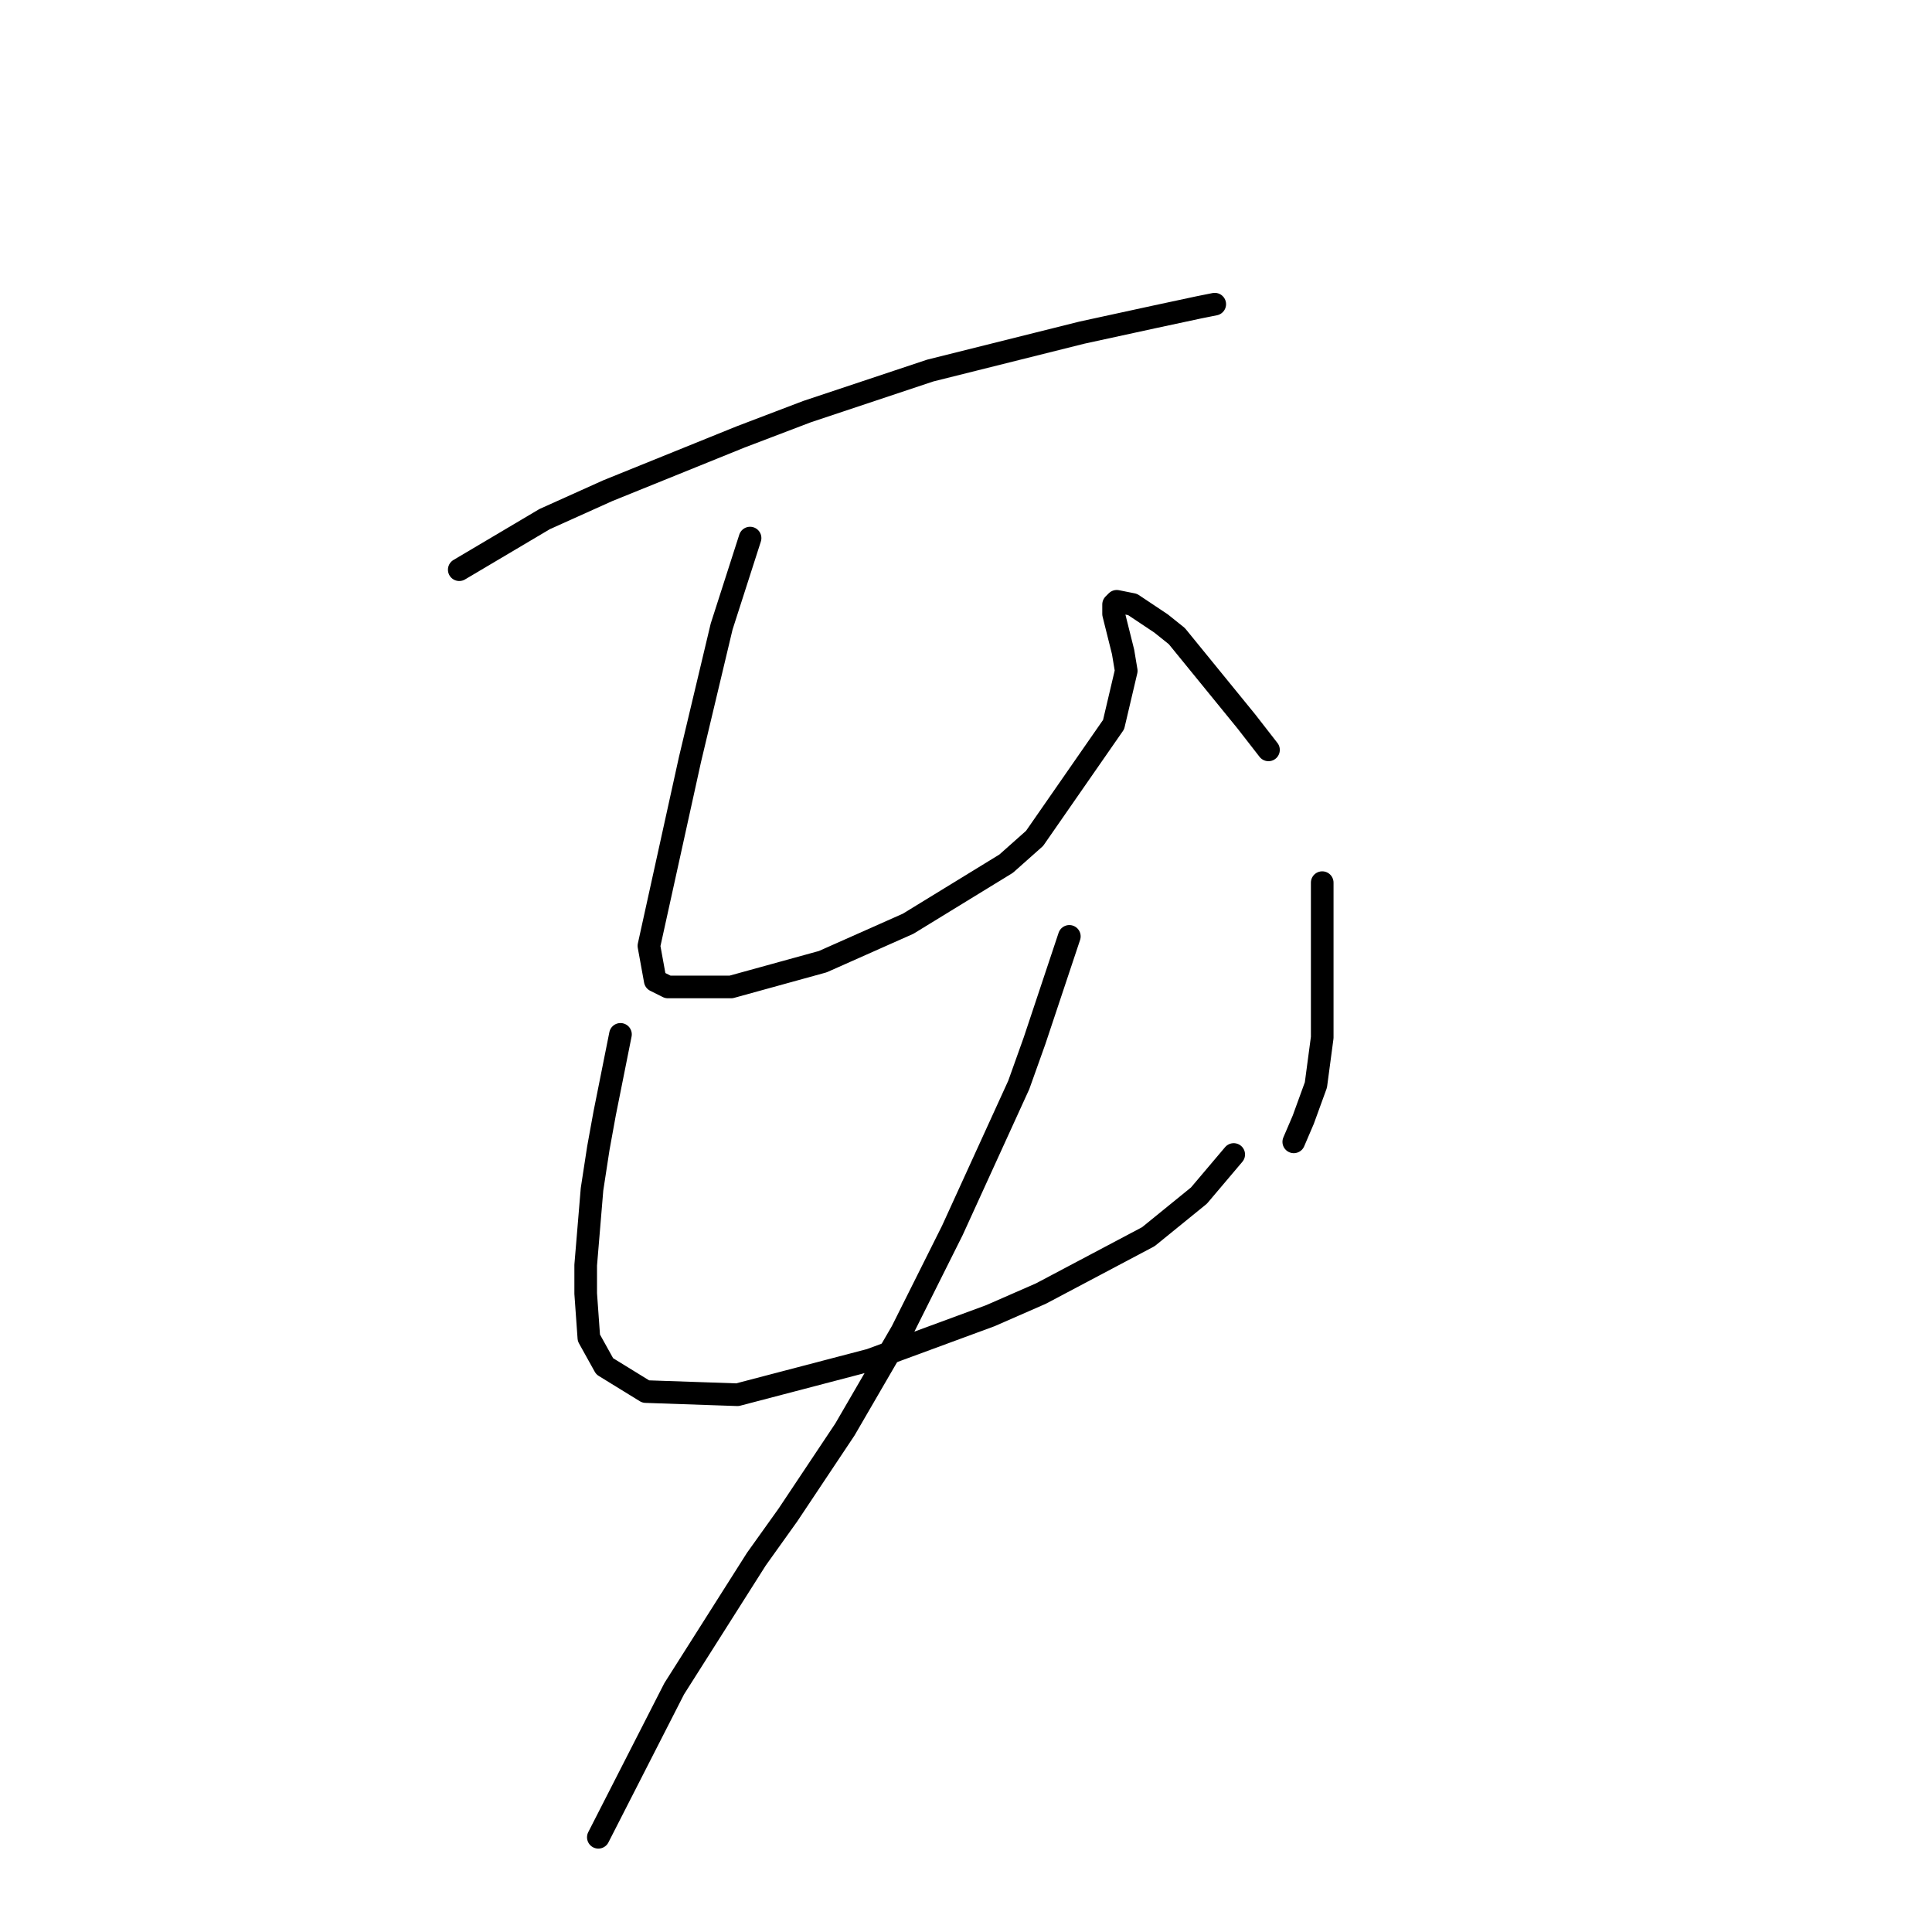 <?xml version="1.0" standalone="no"?>
    <svg width="256" height="256" xmlns="http://www.w3.org/2000/svg" version="1.1">
    <polyline stroke="black" stroke-width="3" stroke-linecap="round" fill="transparent" stroke-linejoin="round" points="60.854 75.488 72.163 68.786 80.54 65.016 98.132 57.896 106.928 54.545 123.263 49.1 143.368 44.074 153.002 41.979 158.866 40.723 160.96 40.304 160.96 40.304 " />
        <polyline stroke="black" stroke-width="3" stroke-linecap="round" fill="transparent" stroke-linejoin="round" points="99.388 71.299 95.619 83.027 91.43 100.619 85.985 125.332 86.823 129.939 88.498 130.777 96.875 130.777 109.022 127.426 120.331 122.4 133.316 114.442 137.086 111.091 147.557 96.012 149.232 88.891 148.813 86.378 147.557 81.352 147.557 80.095 147.976 79.676 150.07 80.095 153.84 82.608 155.934 84.284 165.149 95.593 168.081 99.363 168.081 99.363 " />
        <polyline stroke="black" stroke-width="3" stroke-linecap="round" fill="transparent" stroke-linejoin="round" points="82.215 137.06 80.121 147.531 79.283 152.139 78.446 157.584 77.608 167.636 77.608 171.406 78.027 177.27 80.121 181.04 85.566 184.391 97.713 184.809 115.305 180.202 131.222 174.338 137.923 171.406 152.164 163.867 158.866 158.421 163.474 152.976 163.474 152.976 " />
        <polyline stroke="black" stroke-width="3" stroke-linecap="round" fill="transparent" stroke-linejoin="round" points="175.201 116.955 175.201 133.709 175.201 137.479 174.364 143.761 172.688 148.369 171.432 151.301 171.432 151.301 " />
        <polyline stroke="black" stroke-width="3" stroke-linecap="round" fill="transparent" stroke-linejoin="round" points="141.693 124.075 137.086 137.897 134.991 143.761 126.195 163.029 119.494 176.432 111.954 189.417 104.415 200.726 100.226 206.59 89.336 223.763 79.283 243.449 79.283 243.449 " />
        </svg>
